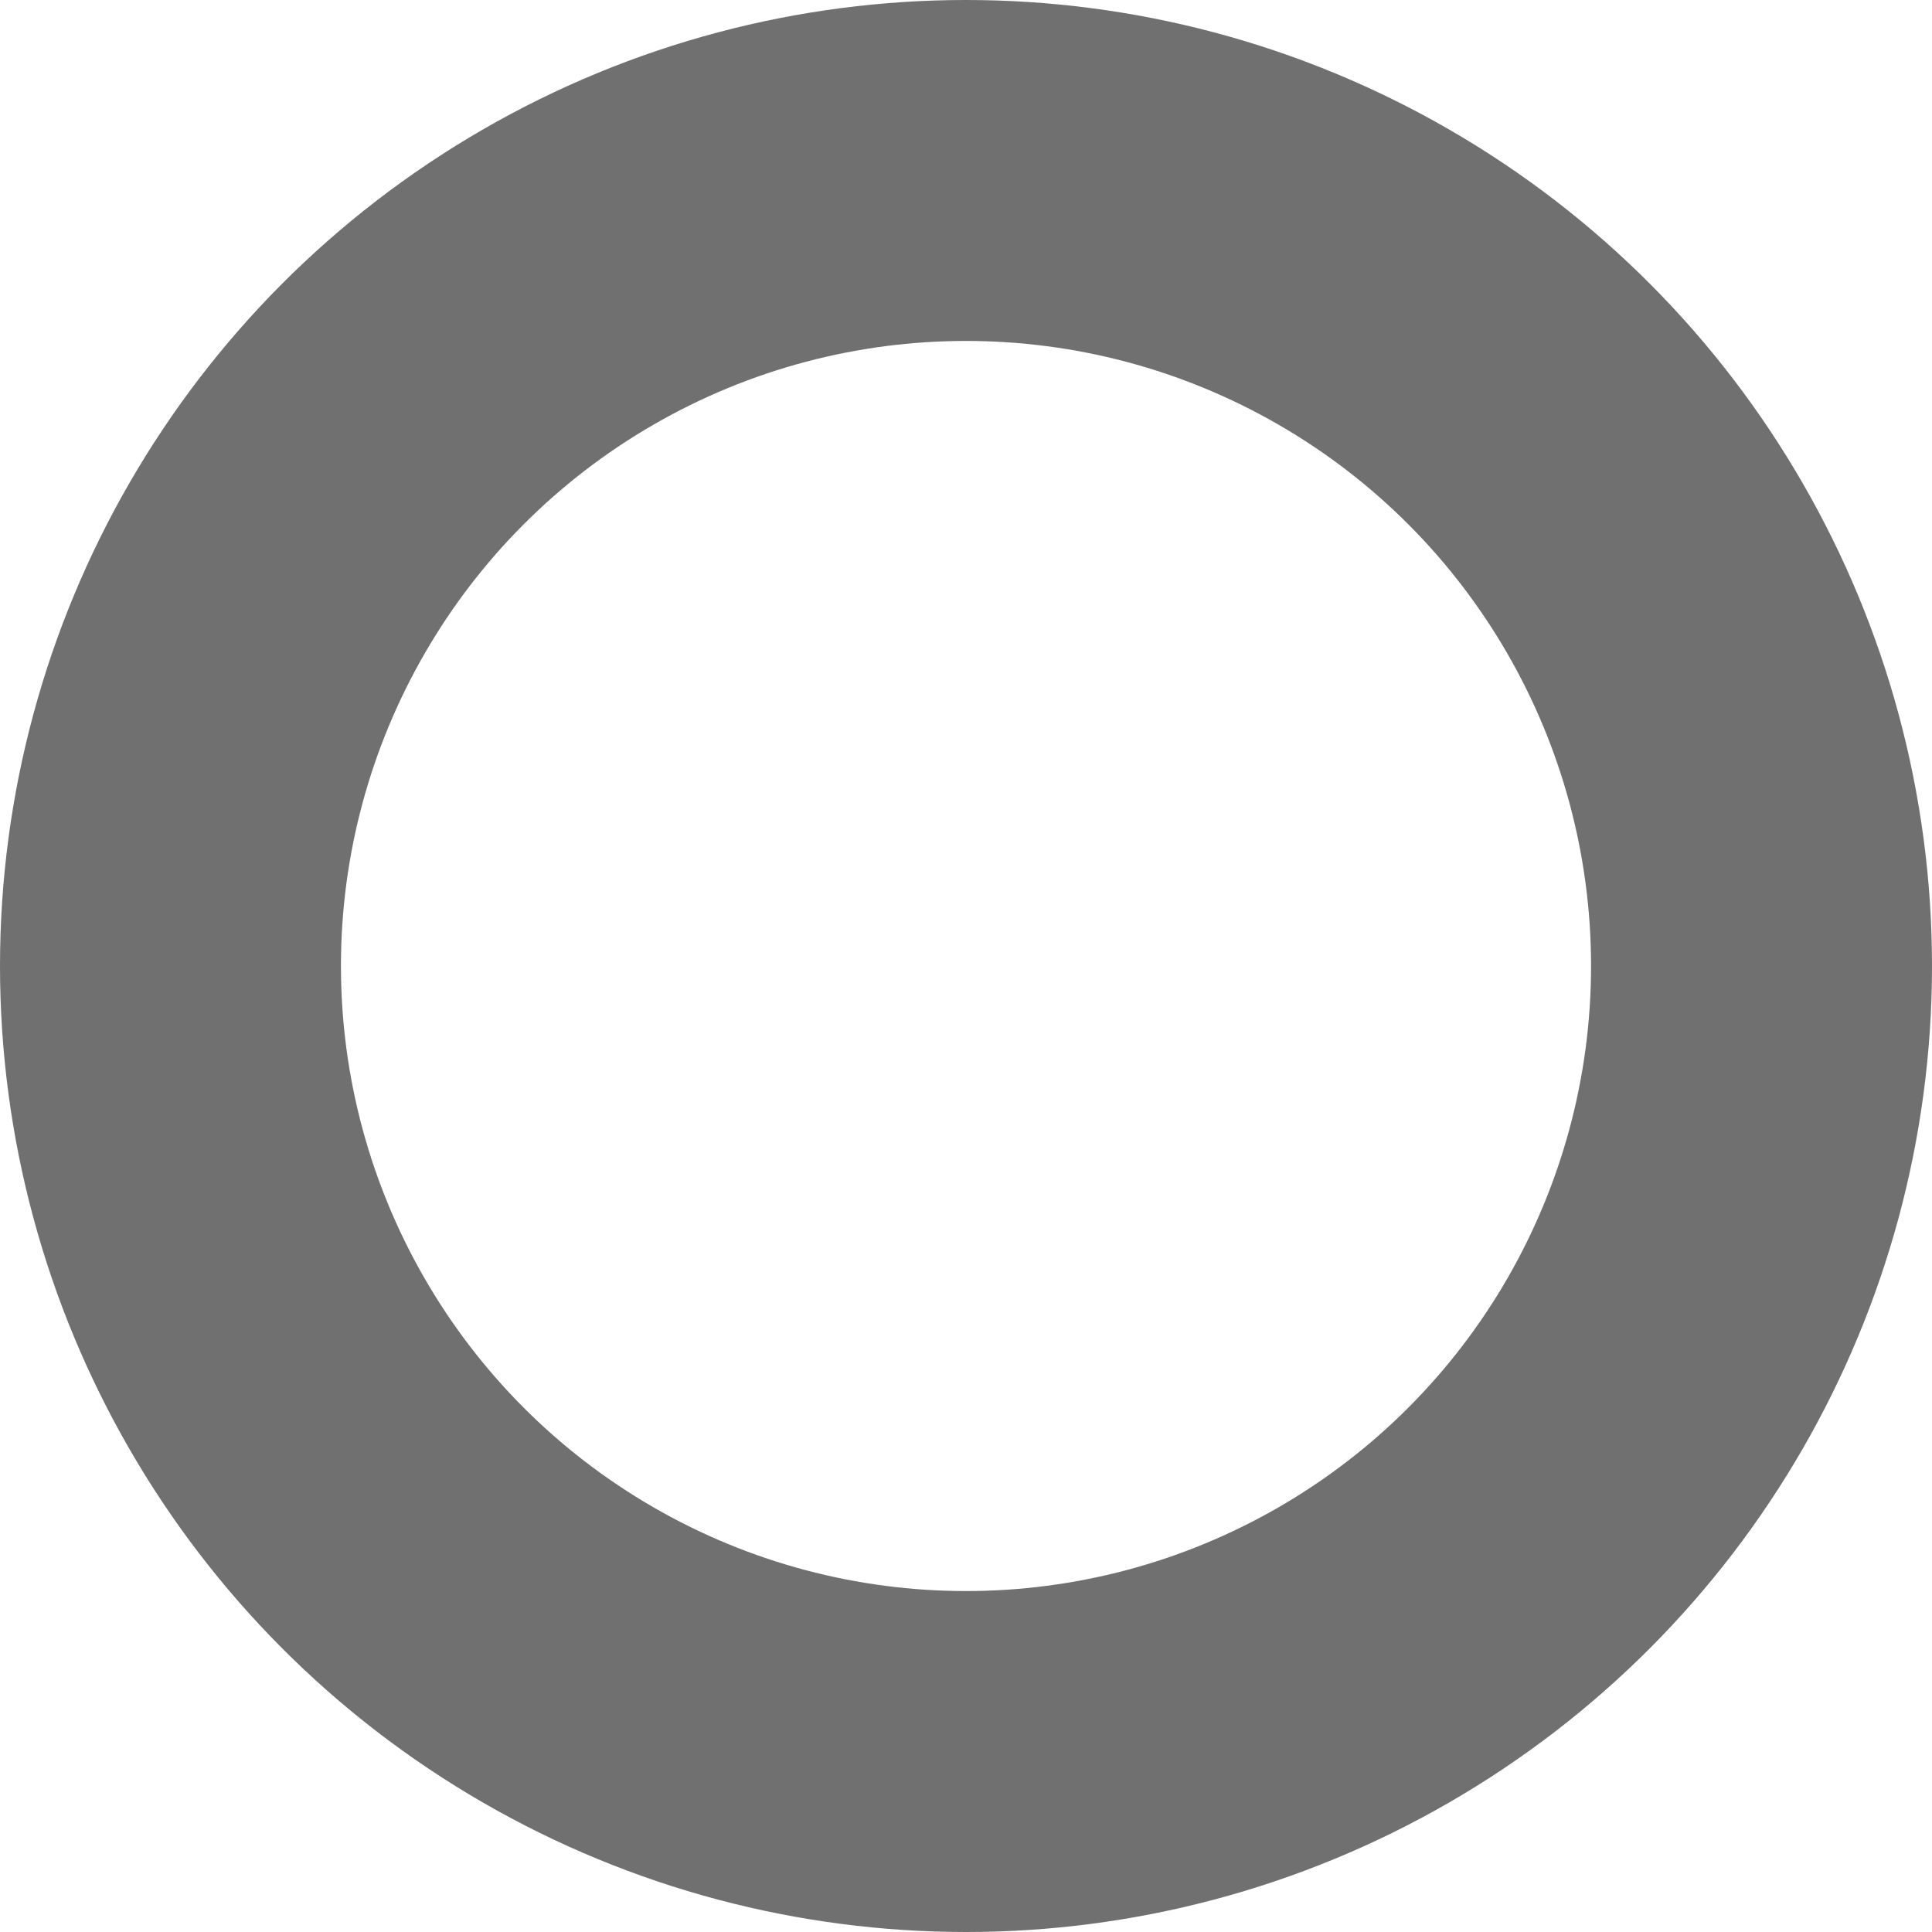 <svg xmlns="http://www.w3.org/2000/svg" width="17" height="17" viewBox="0 0 17 17">
  <circle id="grdiant-circle-icon" cx="7" cy="7" r="7" transform="translate(1.5 1.5)" fill="none" stroke="#707070" stroke-miterlimit="10" stroke-width="3"/>
</svg>
